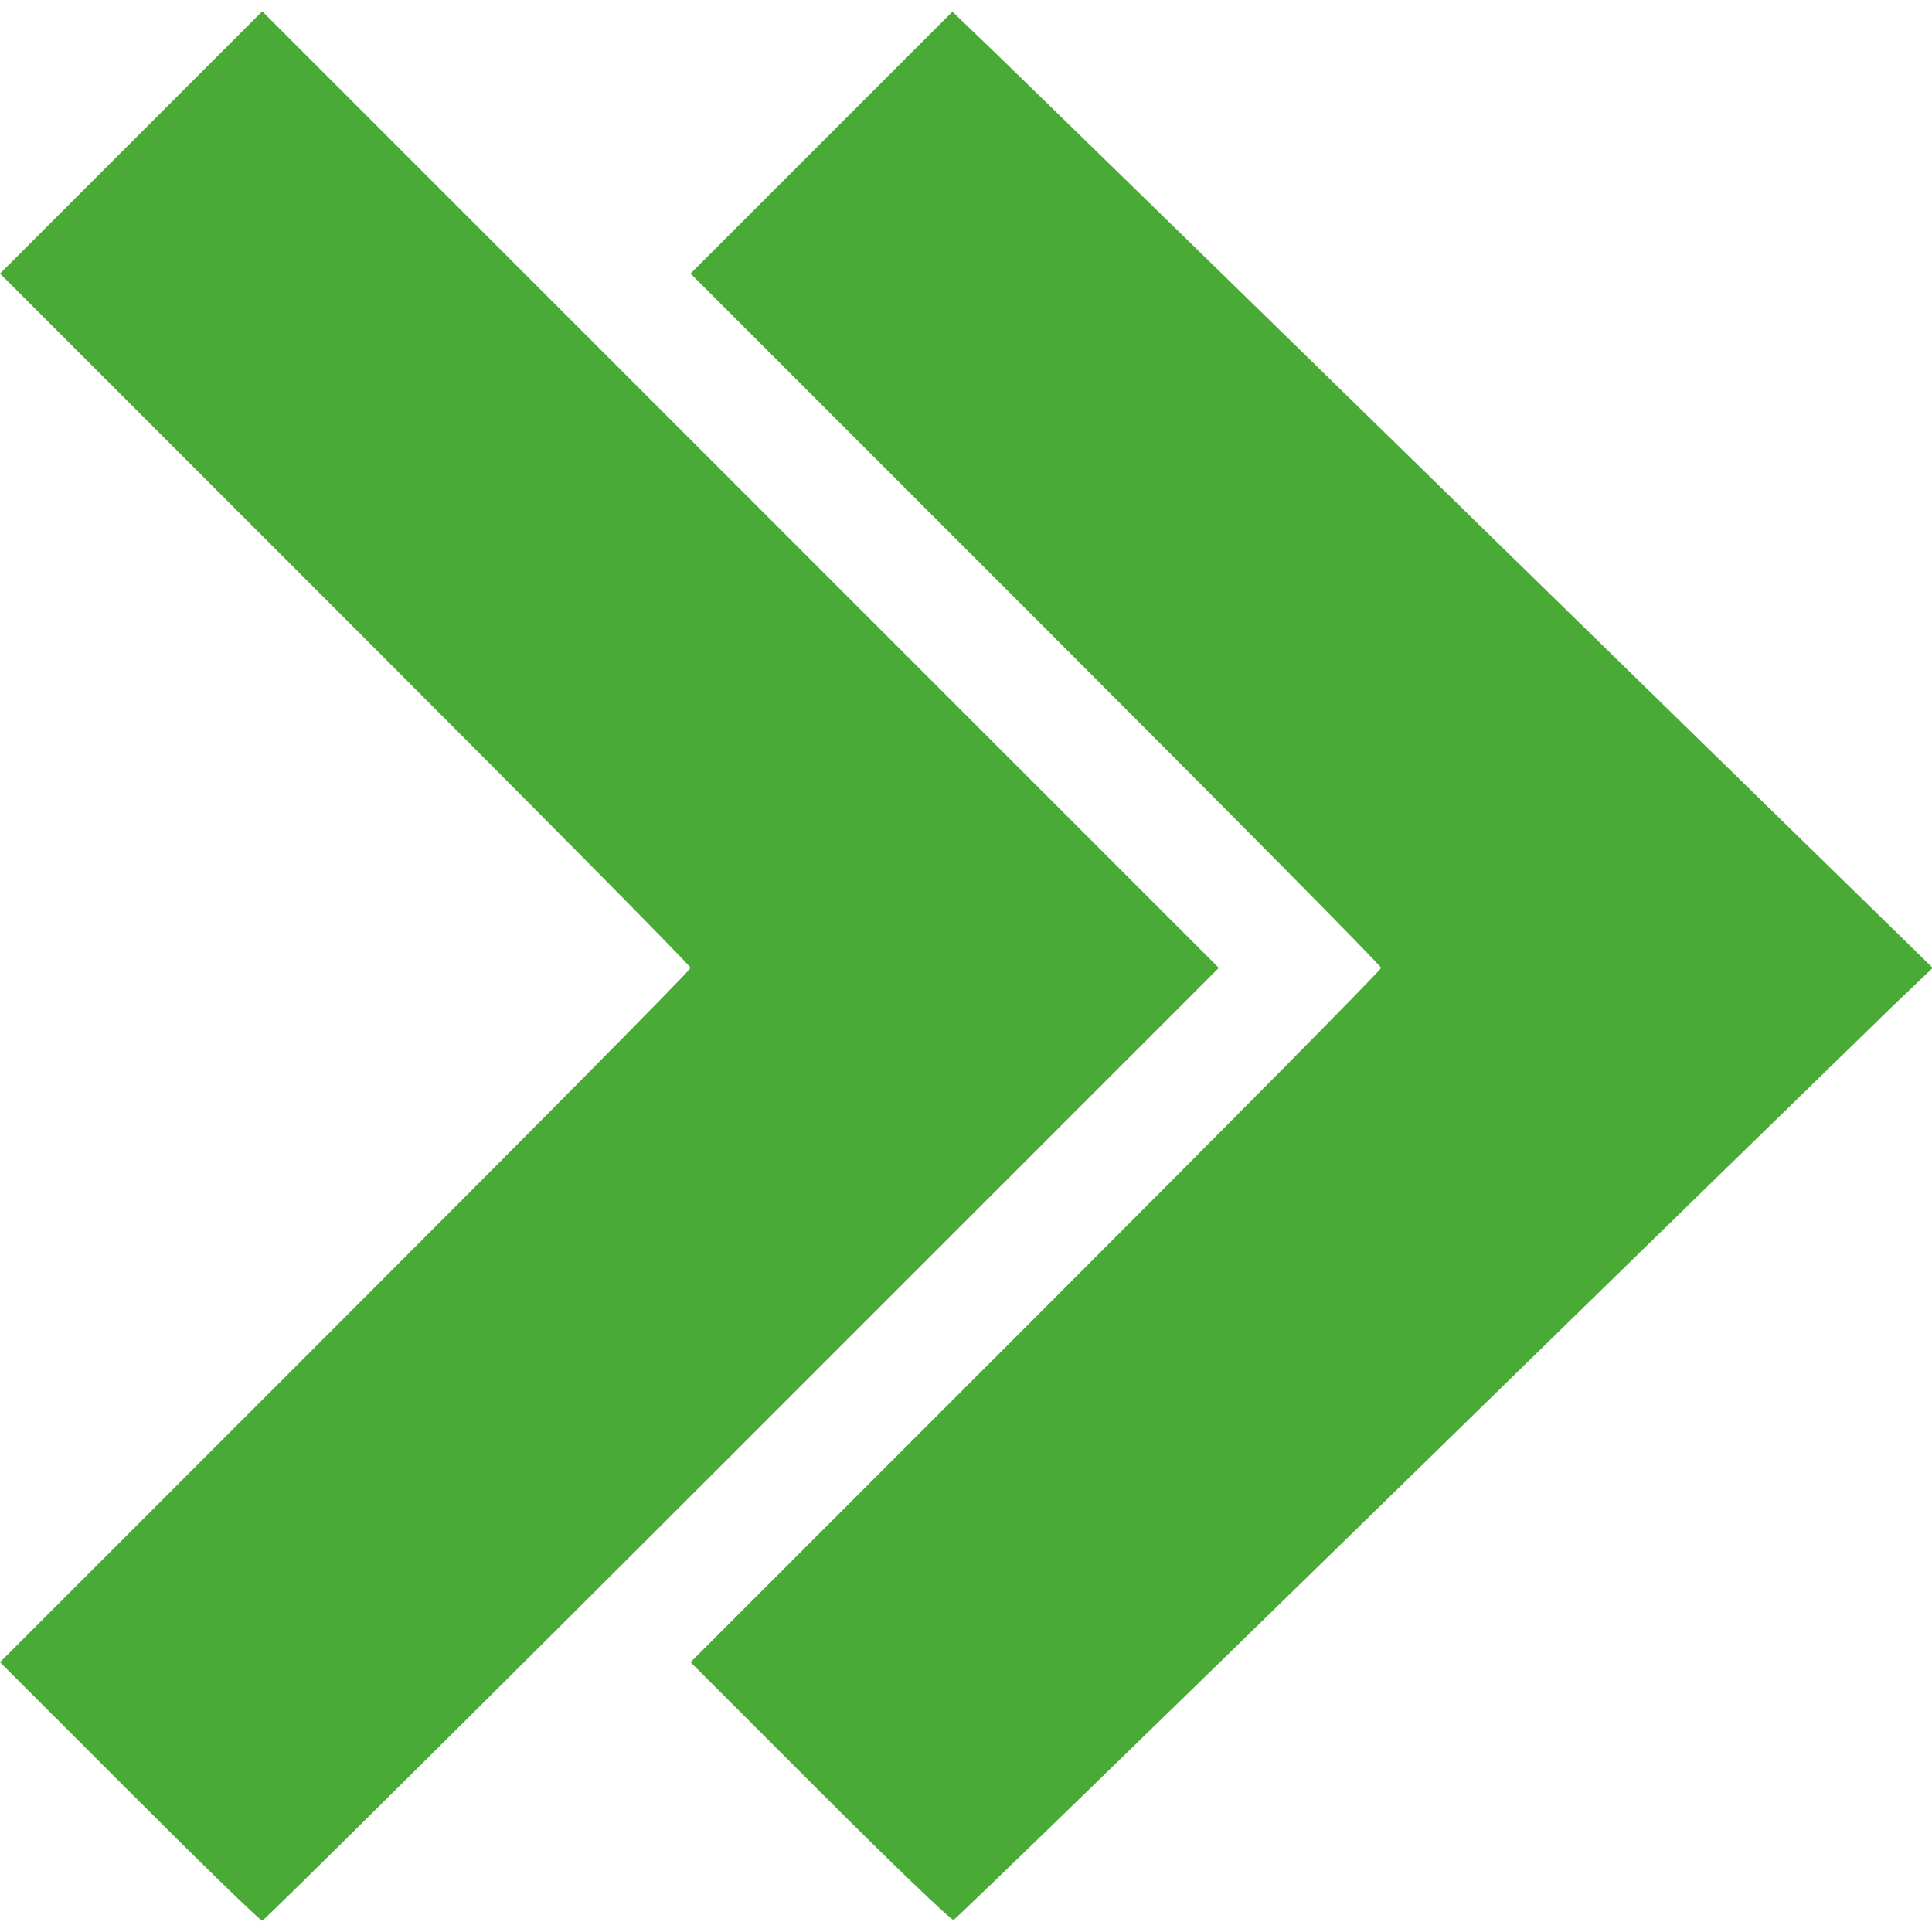 <?xml version="1.0" standalone="no"?>
<!DOCTYPE svg PUBLIC "-//W3C//DTD SVG 20010904//EN"
 "http://www.w3.org/TR/2001/REC-SVG-20010904/DTD/svg10.dtd">
<svg version="1.0" xmlns="http://www.w3.org/2000/svg"
 width="512pt" height="512pt" viewBox="0 0 512 512"
 preserveAspectRatio="xMidYMid meet">

<g transform="translate(0,512) scale(0.1,-0.1)"
fill="#49ab35" stroke="none">
<path d="M347 4742 l-347 -347 915 -915 c503 -503 915 -919 915 -925 0 -6
-412 -422 -915 -925 l-915 -915 342 -342 c189 -189 347 -343 353 -343 5 0 578
568 1273 1263 l1262 1262 -1268 1268 -1267 1267 -348 -348z"/>
<path d="M2177 4742 l-347 -347 915 -915 c503 -503 915 -919 915 -925 0 -6
-412 -422 -915 -925 l-915 -915 343 -343 c188 -188 347 -341 354 -340 6 2 543
523 1193 1158 650 635 1232 1202 1292 1260 l110 105 -1203 1175 c-661 646
-1246 1216 -1299 1267 l-96 92 -347 -347z"/>
</g>
</svg>
